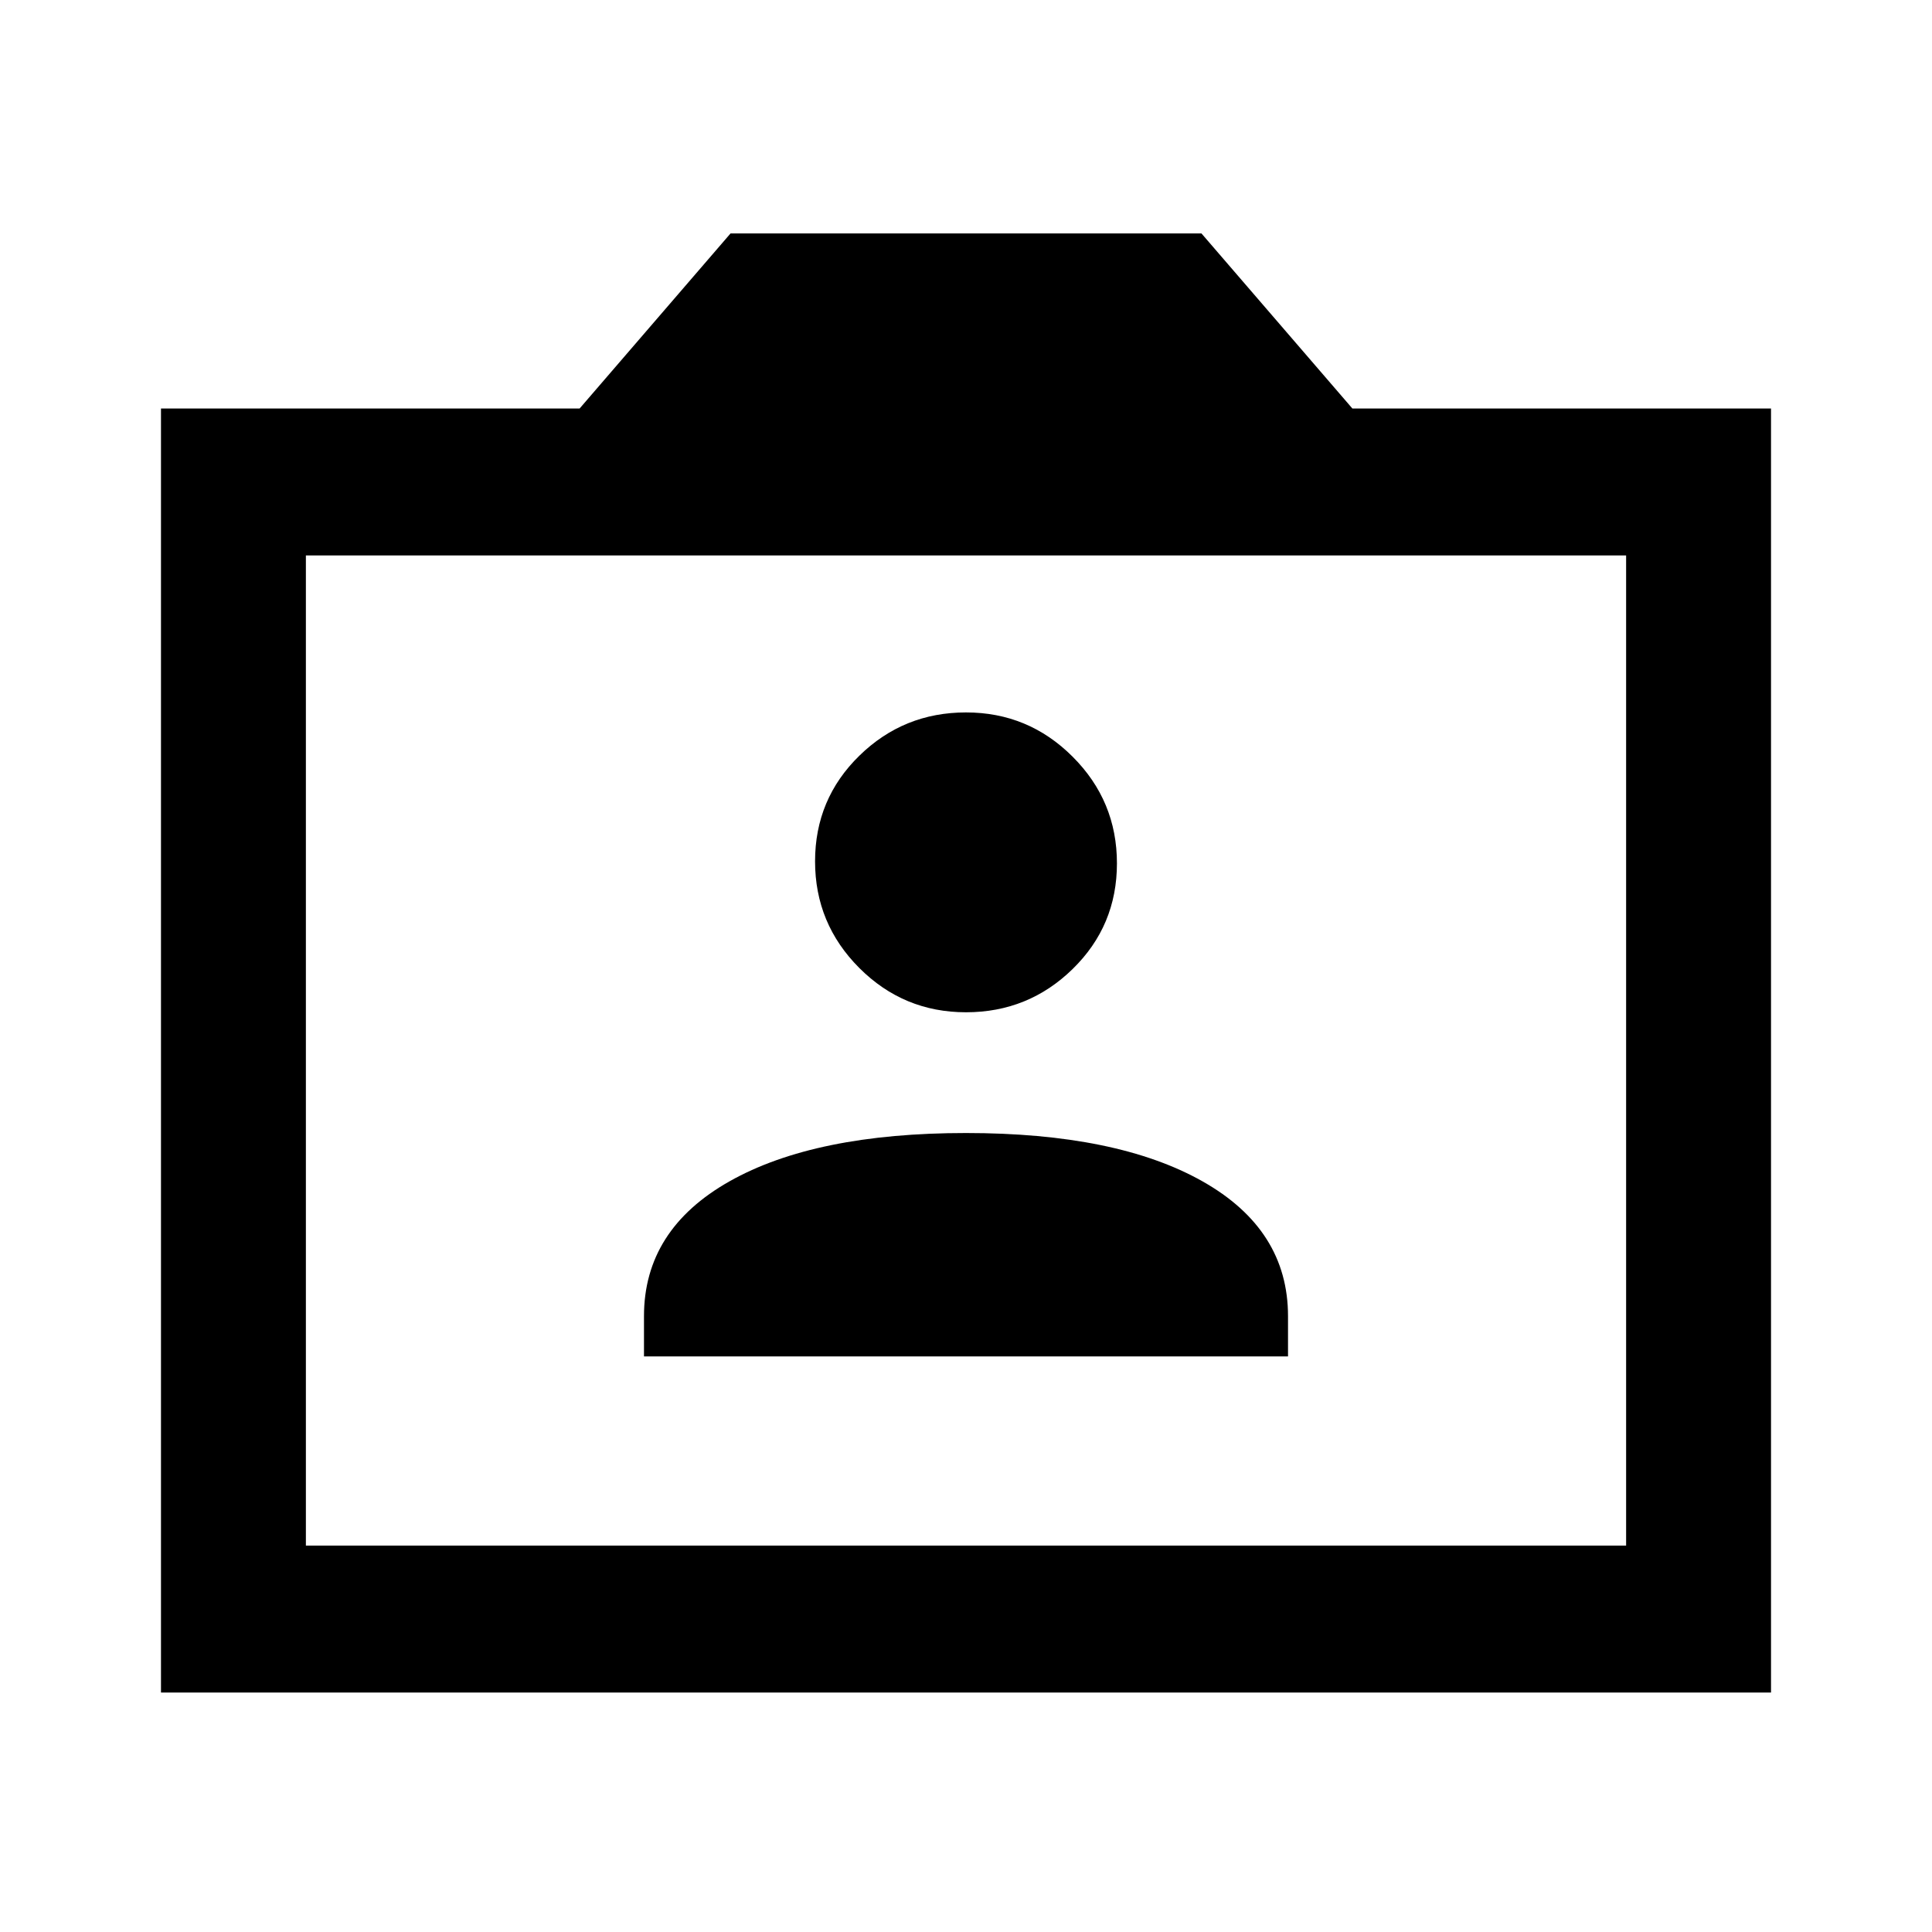 <svg xmlns="http://www.w3.org/2000/svg" height="40" width="40"><path d="M13.333 28.083h13.334v-.833q0-1.792-1.771-2.792-1.771-1-4.896-1t-4.896 1q-1.771 1-1.771 2.792ZM20 20.958q1.292 0 2.208-.896.917-.895.917-2.187 0-1.292-.917-2.208-.916-.917-2.208-.917-1.292 0-2.208.896-.917.896-.917 2.187 0 1.292.917 2.209.916.916 2.208.916ZM3.333 35.042V8.458H12l3.125-3.625h9.75L28 8.458h8.667v26.584Zm3-3.042h27.334V11.5H6.333ZM20 21.75Z"/></svg>
